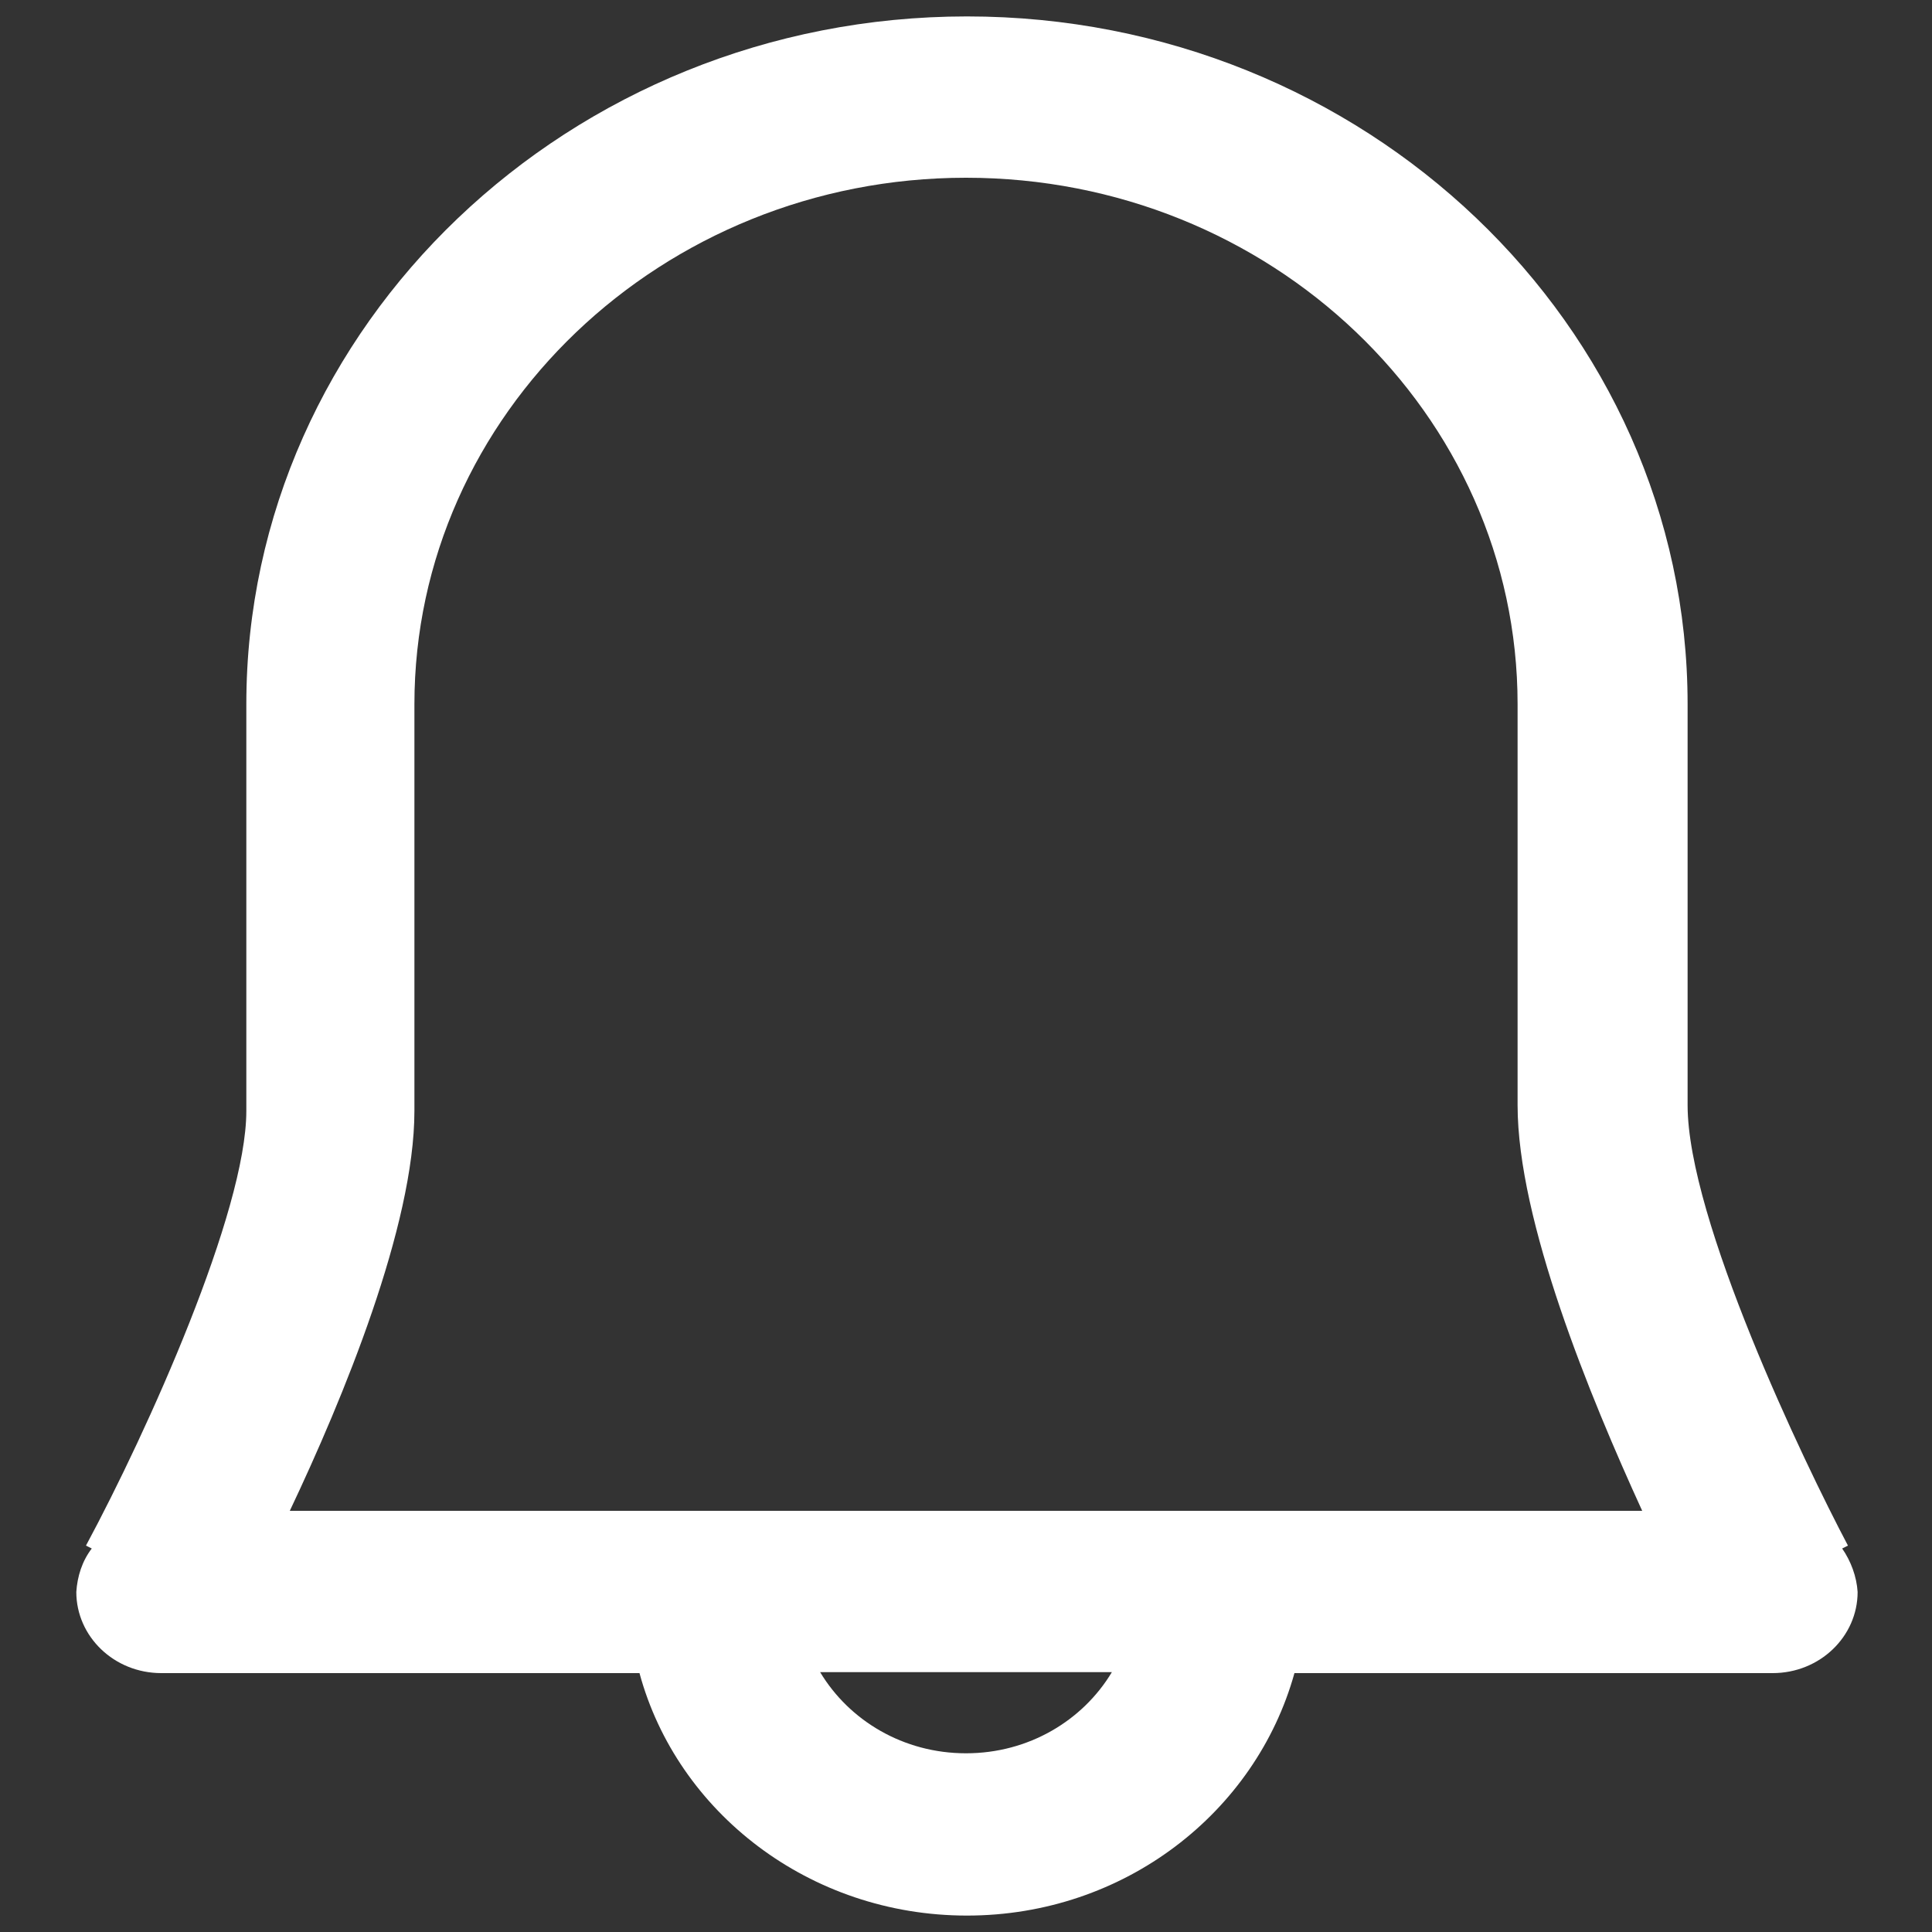 <?xml version="1.0" encoding="utf-8"?>
<!-- Generator: Adobe Illustrator 19.0.0, SVG Export Plug-In . SVG Version: 6.00 Build 0)  -->
<svg version="1.1" id="图层_1" xmlns="http://www.w3.org/2000/svg" xmlns:xlink="http://www.w3.org/1999/xlink" x="0px" y="0px"
	 viewBox="-379 181 200 200" enable-background="new -379 181 200 200" xml:space="preserve">
<rect x="-379" y="181" width="200" height="200" fill="#333333" stroke="none"/>
<path fill="#FFFFFF" d="M-252.7,337.4H-349c5.5-11.6,12.9-29.5,12.9-41.4v-42.1c0-30,25.6-54.5,57.1-54.5s57.1,24.4,57.1,54.5v41.5
	c0,12,7.5,30.2,12.9,42H-252.7z M-279,362.5c-6.5,0-12.1-3.4-15.1-8.4h30.2C-266.9,359.1-272.5,362.5-279,362.5z M-188.3,341.3
	l0.6-0.3c-4.6-8.7-16.6-33.8-16.6-45.6v-41.5c0-39.3-33.5-71.2-74.6-71.2s-74.6,32-74.6,71.2V296c0,10.4-10.2,33.1-16.6,45l0.6,0.3
	c-1,1.3-1.5,2.9-1.6,4.5c0,4.6,3.9,8.4,8.8,8.4h49.5c3.9,14.4,17.6,25.1,33.9,25.1c16.3,0,29.9-10.7,33.9-25.1h49.5
	c4.9,0,8.8-3.8,8.8-8.4C-186.8,344.2-187.4,342.6-188.3,341.3L-188.3,341.3z"/>
</svg>
